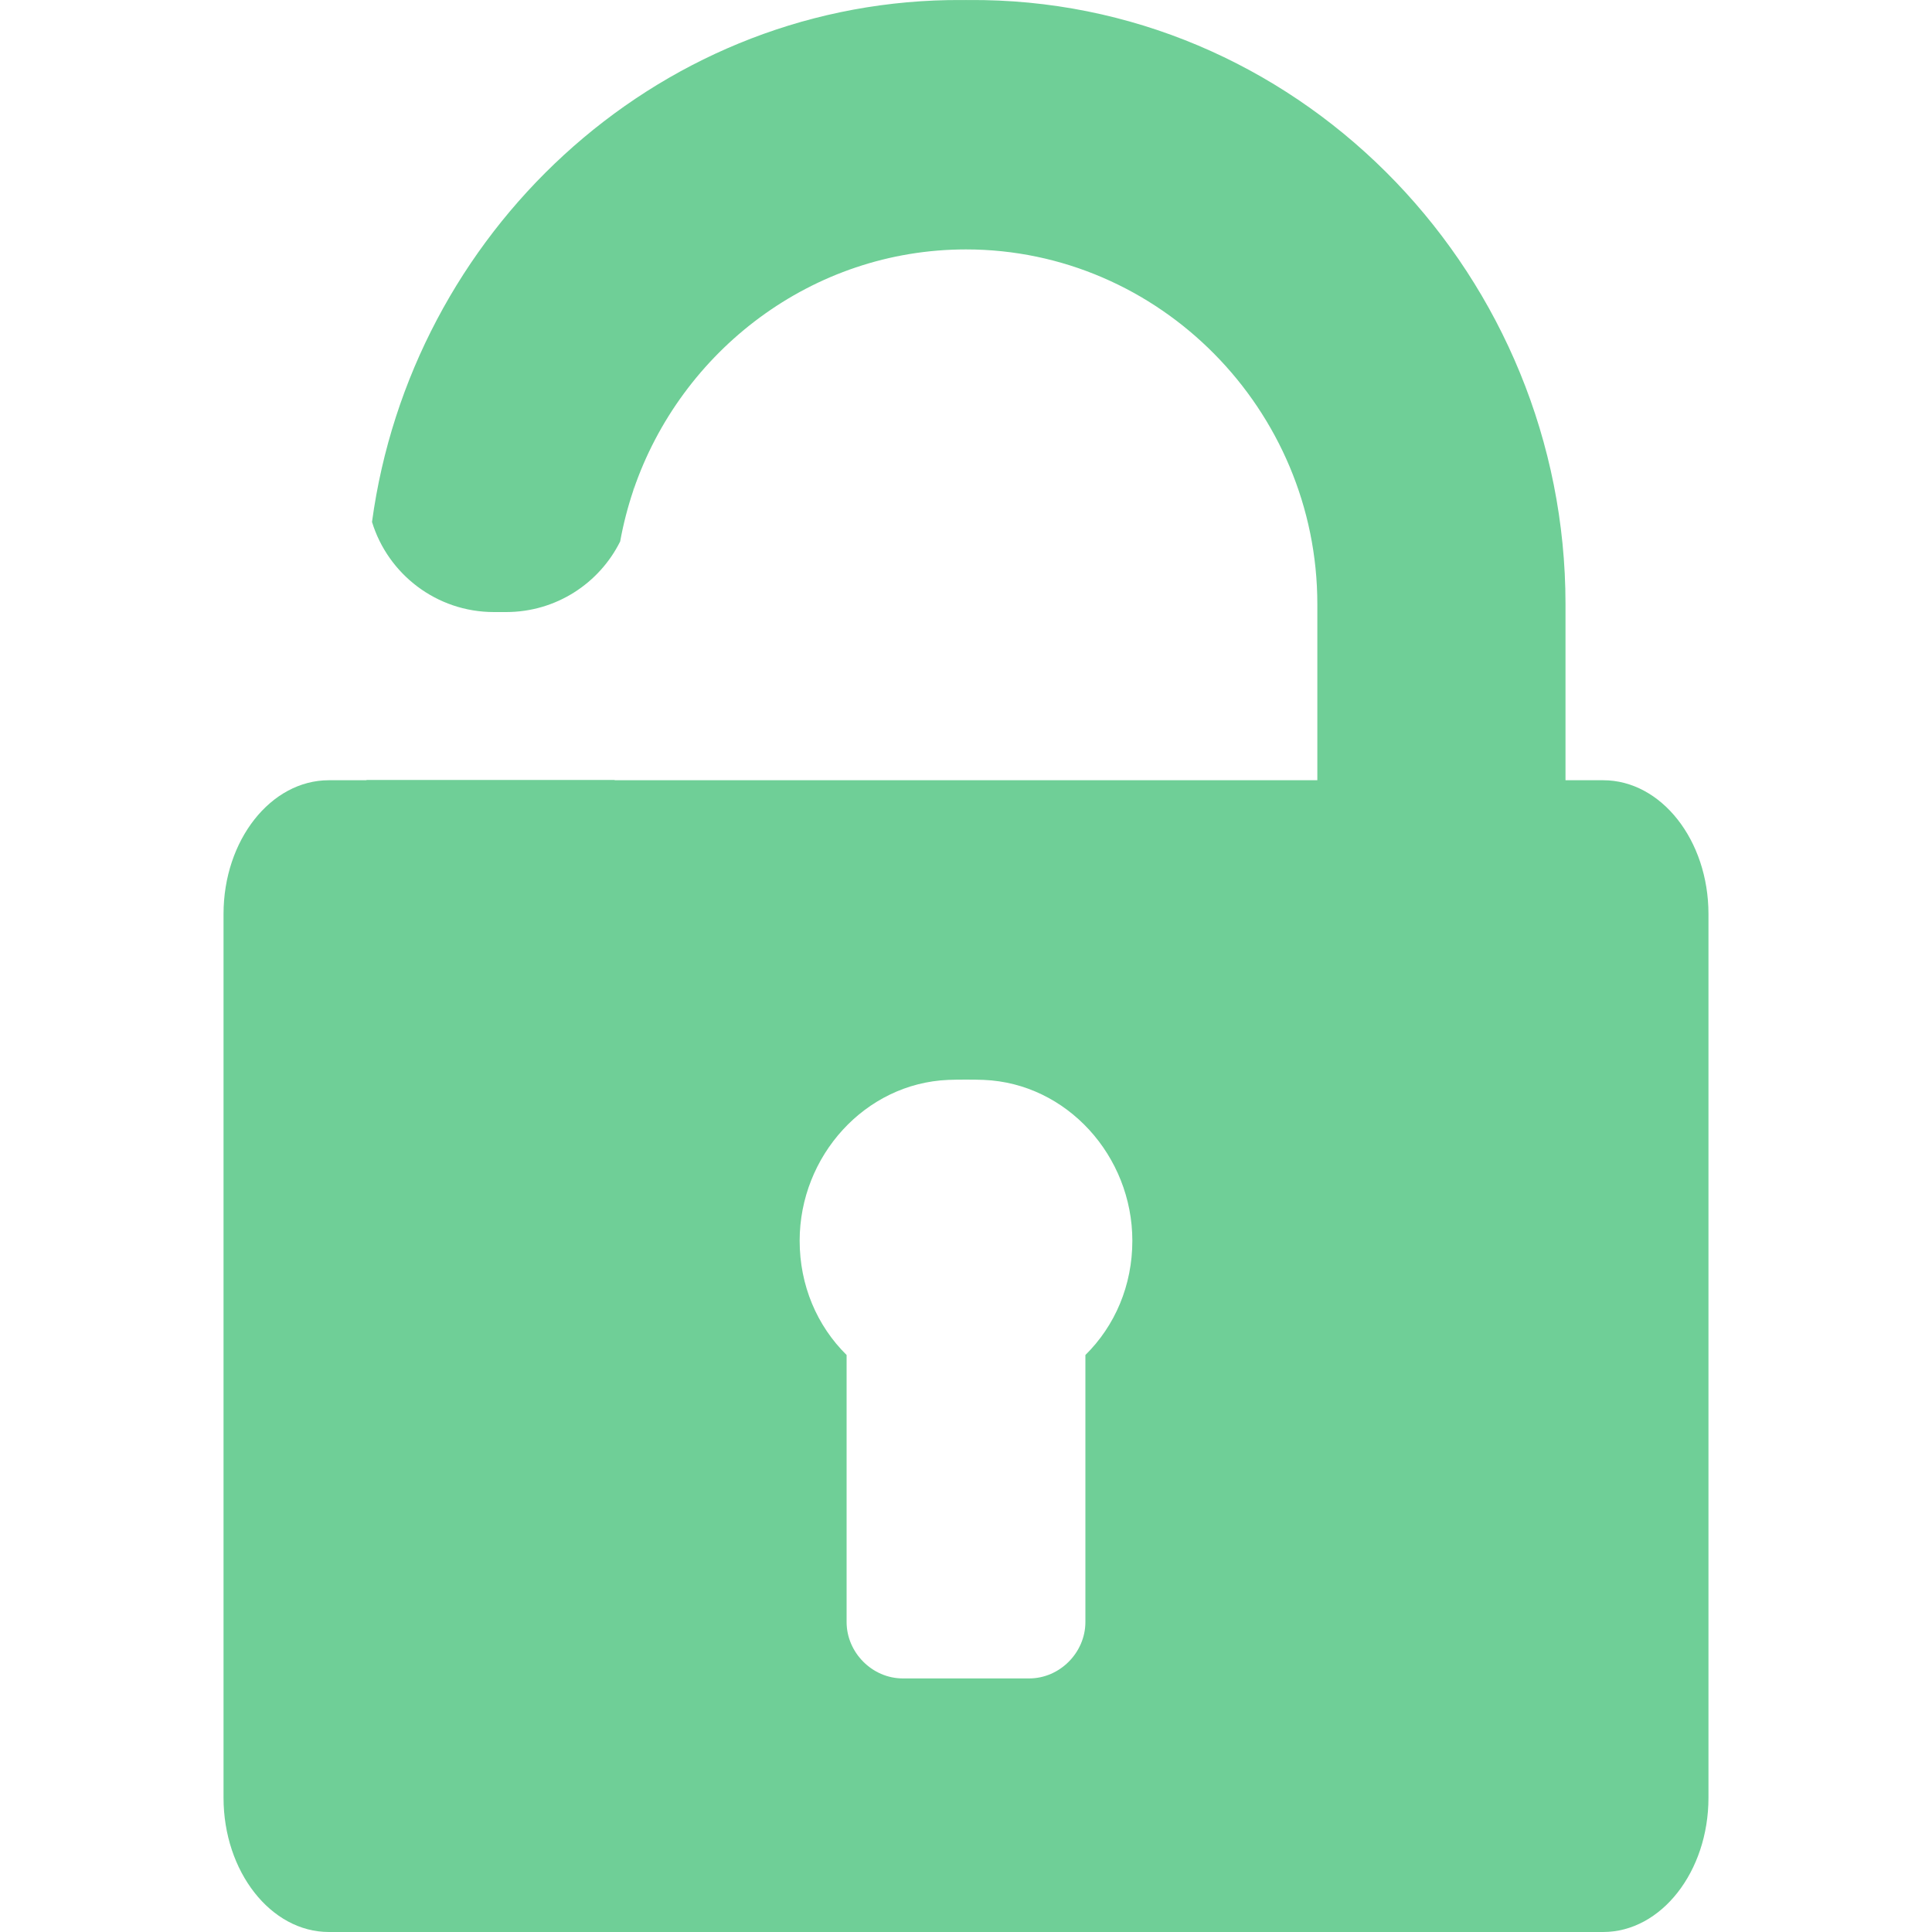 <svg width="20" height="20" viewBox="0 0 20 20" fill="none" xmlns="http://www.w3.org/2000/svg">
<path fill-rule="evenodd" clip-rule="evenodd" d="M16.206 8.077H16.596C17.196 8.077 17.686 8.697 17.686 9.462V18.61C17.686 19.375 17.196 20 16.596 20H3.404C2.804 20 2.314 19.375 2.314 18.61V9.462C2.314 8.697 2.804 8.077 3.404 8.077H3.794V8.074H6.363V8.077H13.637L13.637 6.253C13.637 4.243 12.004 2.582 10 2.582C8.407 2.582 7.049 3.631 6.558 5.071V5.017C6.558 5.036 6.558 5.055 6.557 5.074C6.499 5.246 6.453 5.423 6.42 5.605C6.204 6.039 5.756 6.336 5.239 6.336H5.113C4.519 6.336 4.016 5.943 3.851 5.403C4.256 2.419 6.757 0.056 9.817 0.001C9.909 -0 10.091 -0 10.183 0.001C13.529 0.061 16.206 2.879 16.206 6.253V8.077ZM11.236 16.791V14.027C11.543 13.724 11.722 13.306 11.722 12.844C11.722 11.967 11.044 11.214 10.183 11.179C10.091 11.175 9.909 11.175 9.817 11.179C8.956 11.214 8.278 11.967 8.278 12.844C8.278 13.306 8.457 13.724 8.764 14.027V16.791C8.764 17.107 9.029 17.375 9.346 17.375H10.654C10.971 17.375 11.236 17.107 11.236 16.791Z" fill="#6FCF97"/>
</svg>
